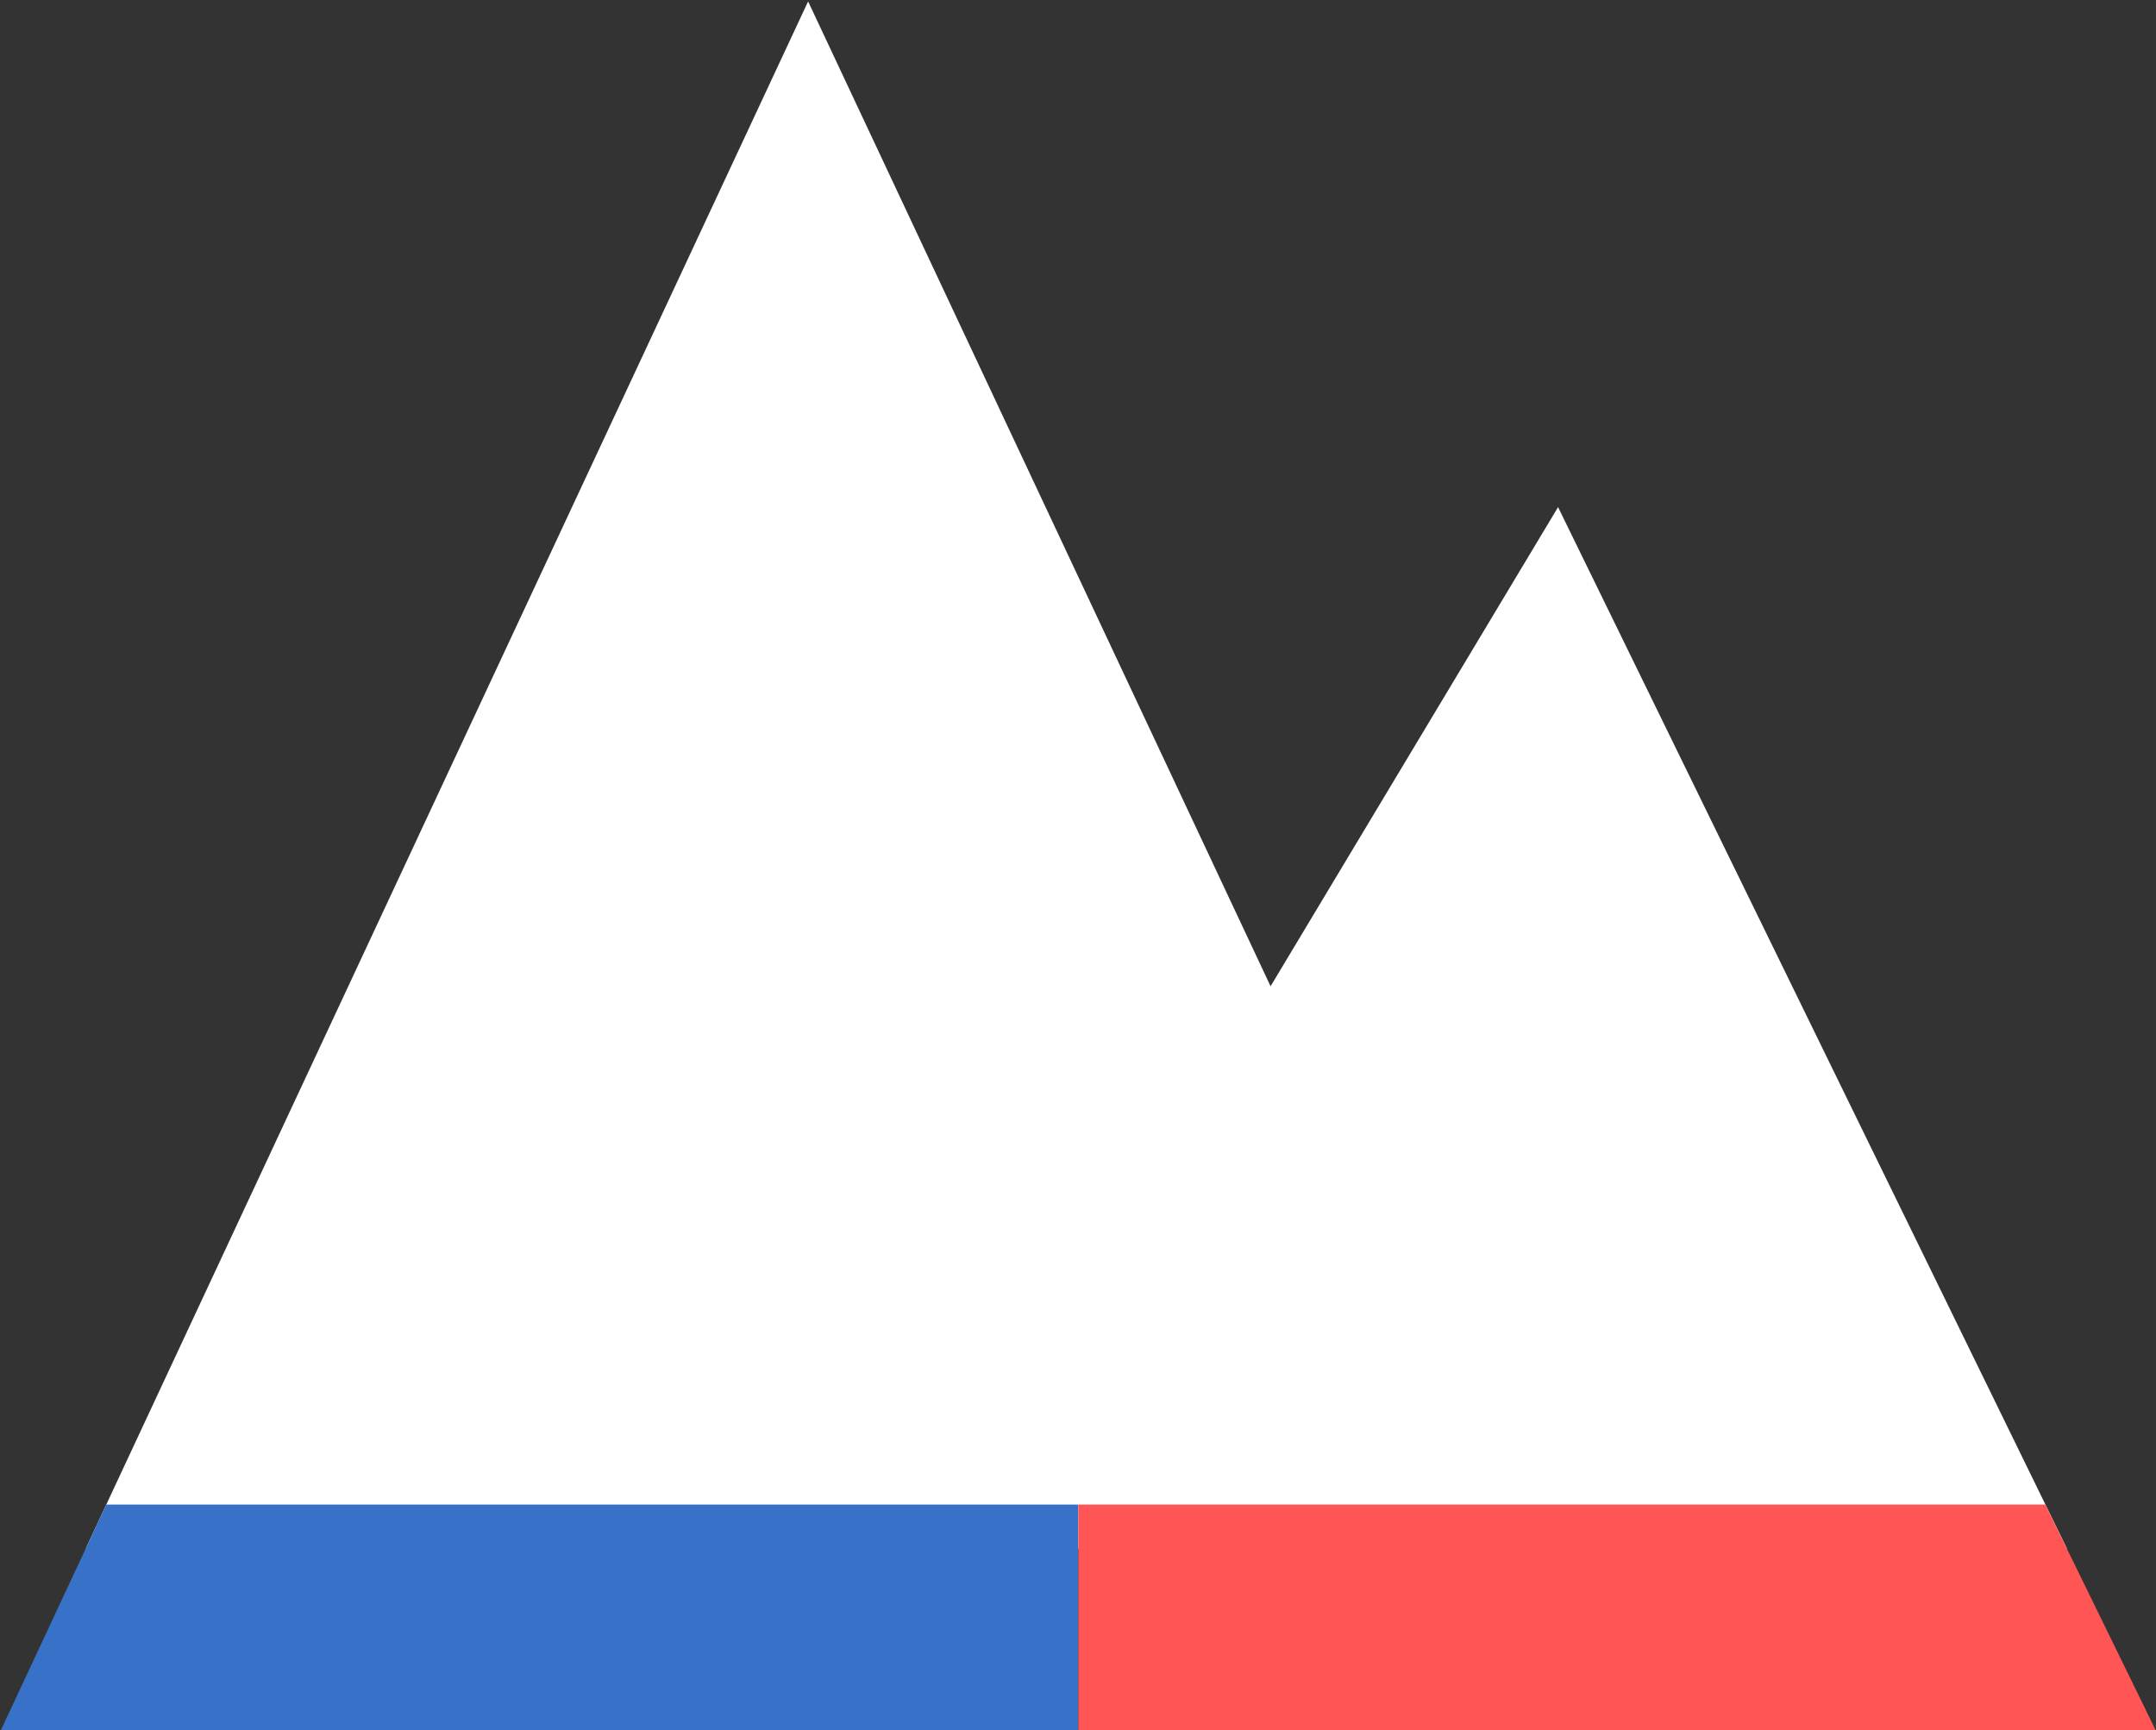 <?xml version="1.0" encoding="UTF-8" standalone="no"?>
<svg
   xmlns:dc="http://purl.org/dc/elements/1.1/"
   xmlns:cc="http://creativecommons.org/ns#"
   xmlns:rdf="http://www.w3.org/1999/02/22-rdf-syntax-ns#"
   xmlns:svg="http://www.w3.org/2000/svg"
   xmlns="http://www.w3.org/2000/svg"
   version="1.1"
   id="svg7861"
   viewBox="0 0 124.615 100"
   height="28.222mm"
   width="35.169mm">
  <rect x="0" y="0" width="124.615" height="100" fill="#333333" stroke="none"/>
  <defs
     id="defs7863" />
  <g
     transform="translate(-428.191,-126.424)"
     id="layer1">
    <g
       id="g7390"
       transform="matrix(3.556,0,0,3.556,280.026,-721.765)">
      <path
         style="fill:#ffffff;fill-rule:evenodd;stroke:none;stroke-width:1px;stroke-linecap:butt;stroke-linejoin:miter;stroke-opacity:1"
         d="m 54.802,238.545 -11.741,25.146 32.2,0 -8.27,-16.925 -4.673,7.788 -7.517,-16.008 z"
         id="path7190" />
      <path
         style="fill:#3771c8;fill-opacity:1;fill-rule:evenodd;stroke:none;stroke-width:1px;stroke-linecap:butt;stroke-linejoin:miter;stroke-opacity:1"
         d="m 59.193,262.978 -15.799,0 -1.725,3.691 17.523,0 0,-3.691 z"
         id="path7199" />
      <path
         style="fill:#ff5555;fill-opacity:1;fill-rule:evenodd;stroke:none;stroke-width:1px;stroke-linecap:butt;stroke-linejoin:miter;stroke-opacity:1"
         d="m 59.193,262.978 0,3.691 17.523,0 -1.805,-3.691 -15.719,0 z"
         id="path7192" />
    </g>
  </g>
</svg>
